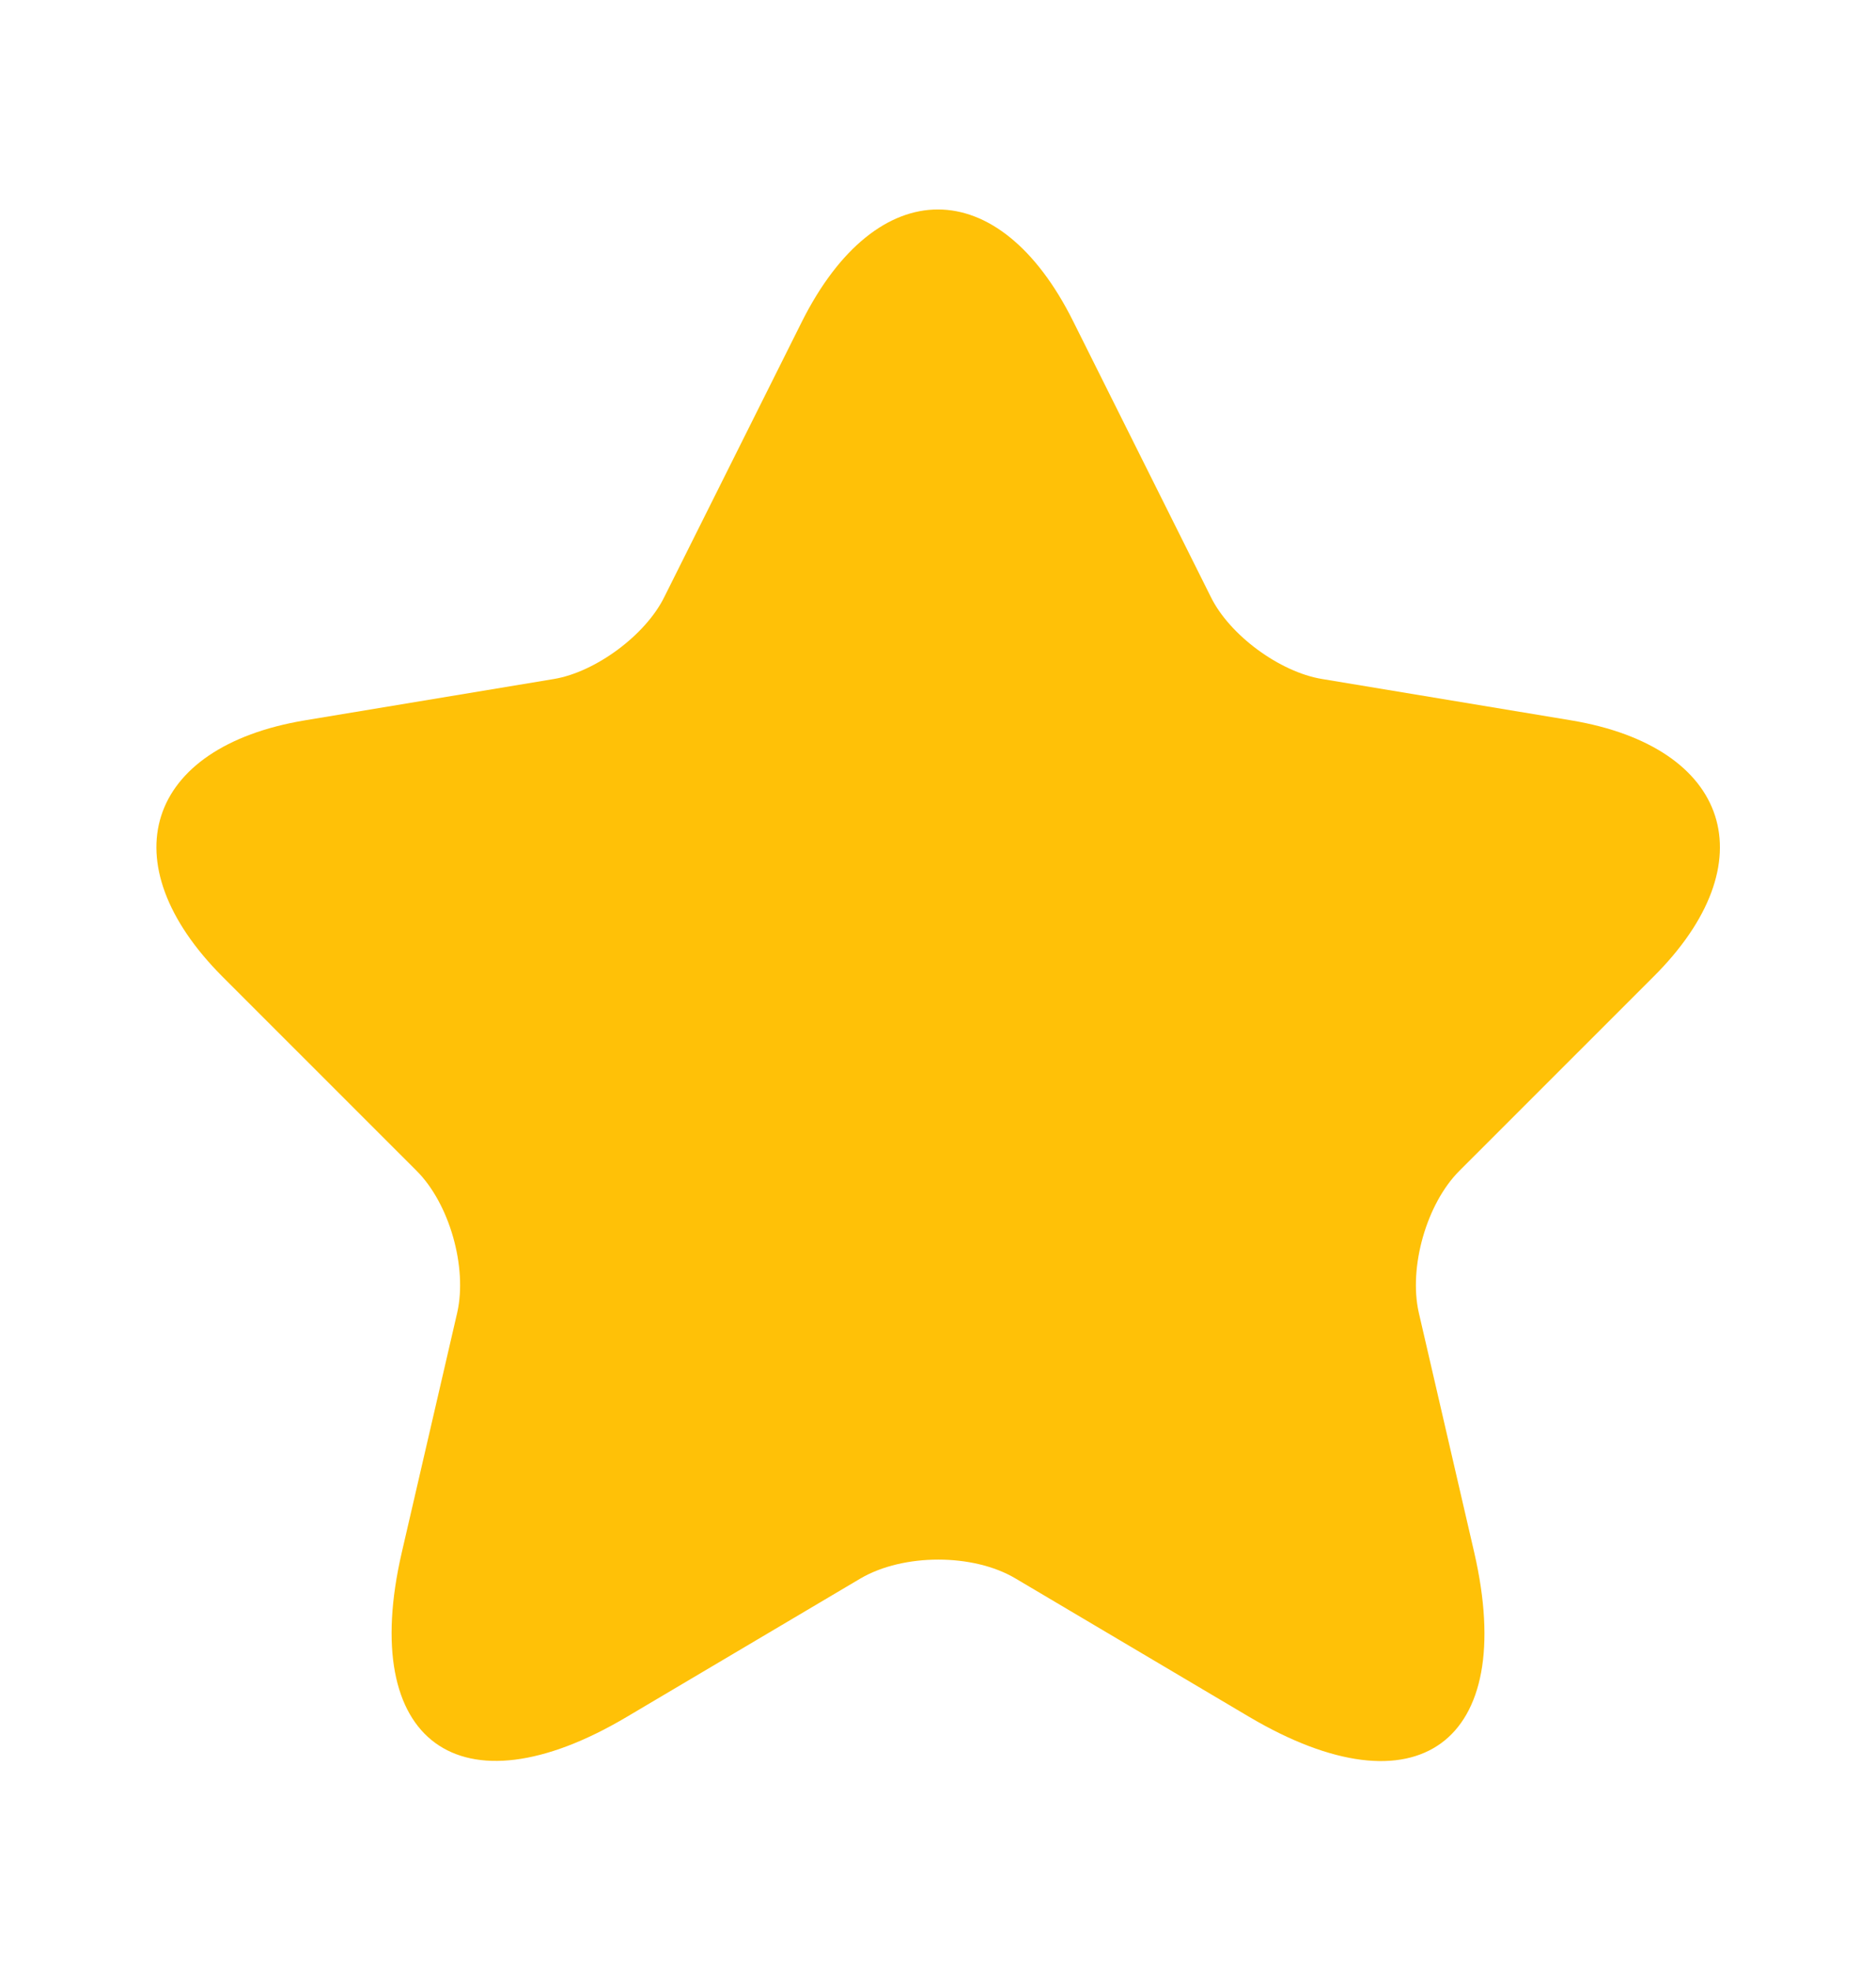 <svg width="20" height="21" viewBox="0 0 20 21" fill="none" xmlns="http://www.w3.org/2000/svg">
<path d="M11.442 3.425L12.908 6.359C13.108 6.767 13.642 7.159 14.092 7.234L16.75 7.675C18.45 7.959 18.85 9.192 17.625 10.409L15.558 12.475C15.208 12.825 15.017 13.5 15.125 13.983L15.717 16.542C16.183 18.567 15.108 19.35 13.317 18.292L10.825 16.817C10.375 16.55 9.633 16.55 9.175 16.817L6.683 18.292C4.9 19.35 3.817 18.558 4.283 16.542L4.875 13.983C4.983 13.5 4.792 12.825 4.442 12.475L2.375 10.409C1.158 9.192 1.55 7.959 3.25 7.675L5.908 7.234C6.35 7.159 6.883 6.767 7.083 6.359L8.55 3.425C9.35 1.834 10.65 1.834 11.442 3.425Z" fill="#FFC107"/>
</svg>
